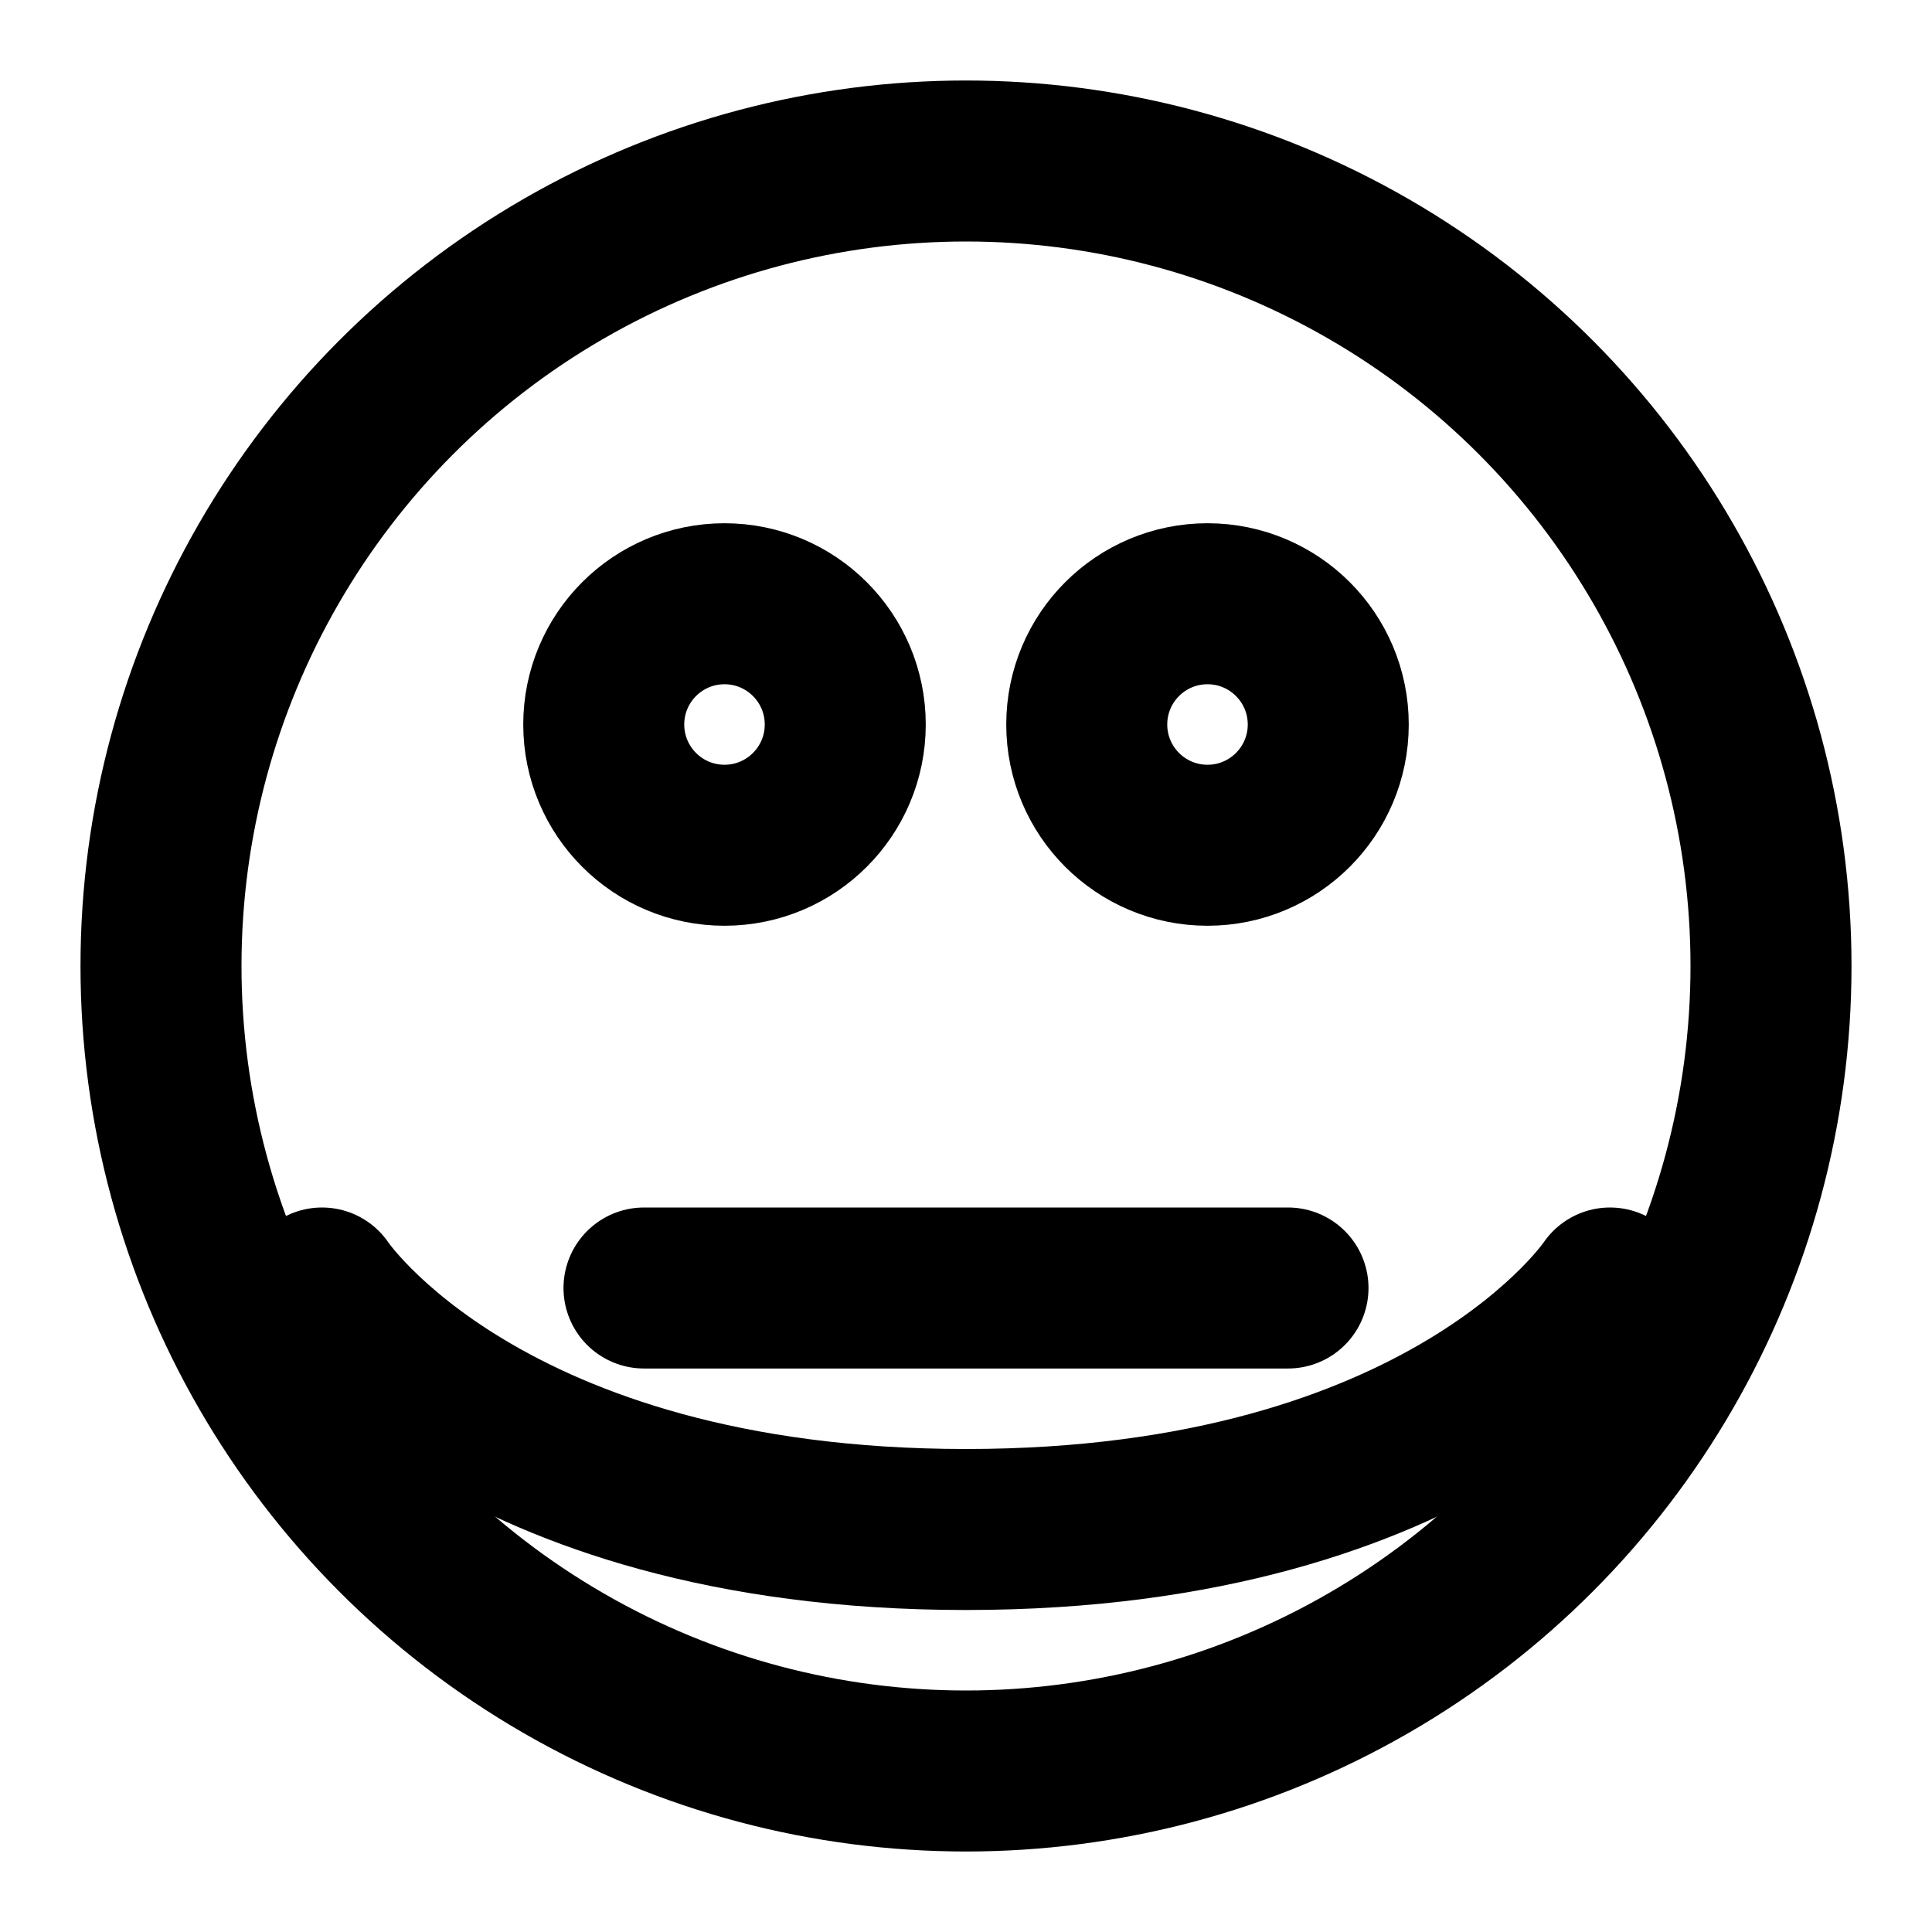<svg xmlns="http://www.w3.org/2000/svg" width="100" height="100" viewBox="0 0 24 24" fill="none" stroke="currentColor" stroke-width="2" stroke-linecap="round" stroke-linejoin="round" class="feather feather-fear">
    <circle cx="12" cy="12" r="10"></circle>
    <path d="M8 16h8"></path>
    <circle cx="9" cy="9" r="1.5"></circle>
    <circle cx="15" cy="9" r="1.5"></circle>
    <path d="M4 16c0 0 2 3 8 3s8-3 8-3"></path>
</svg>
